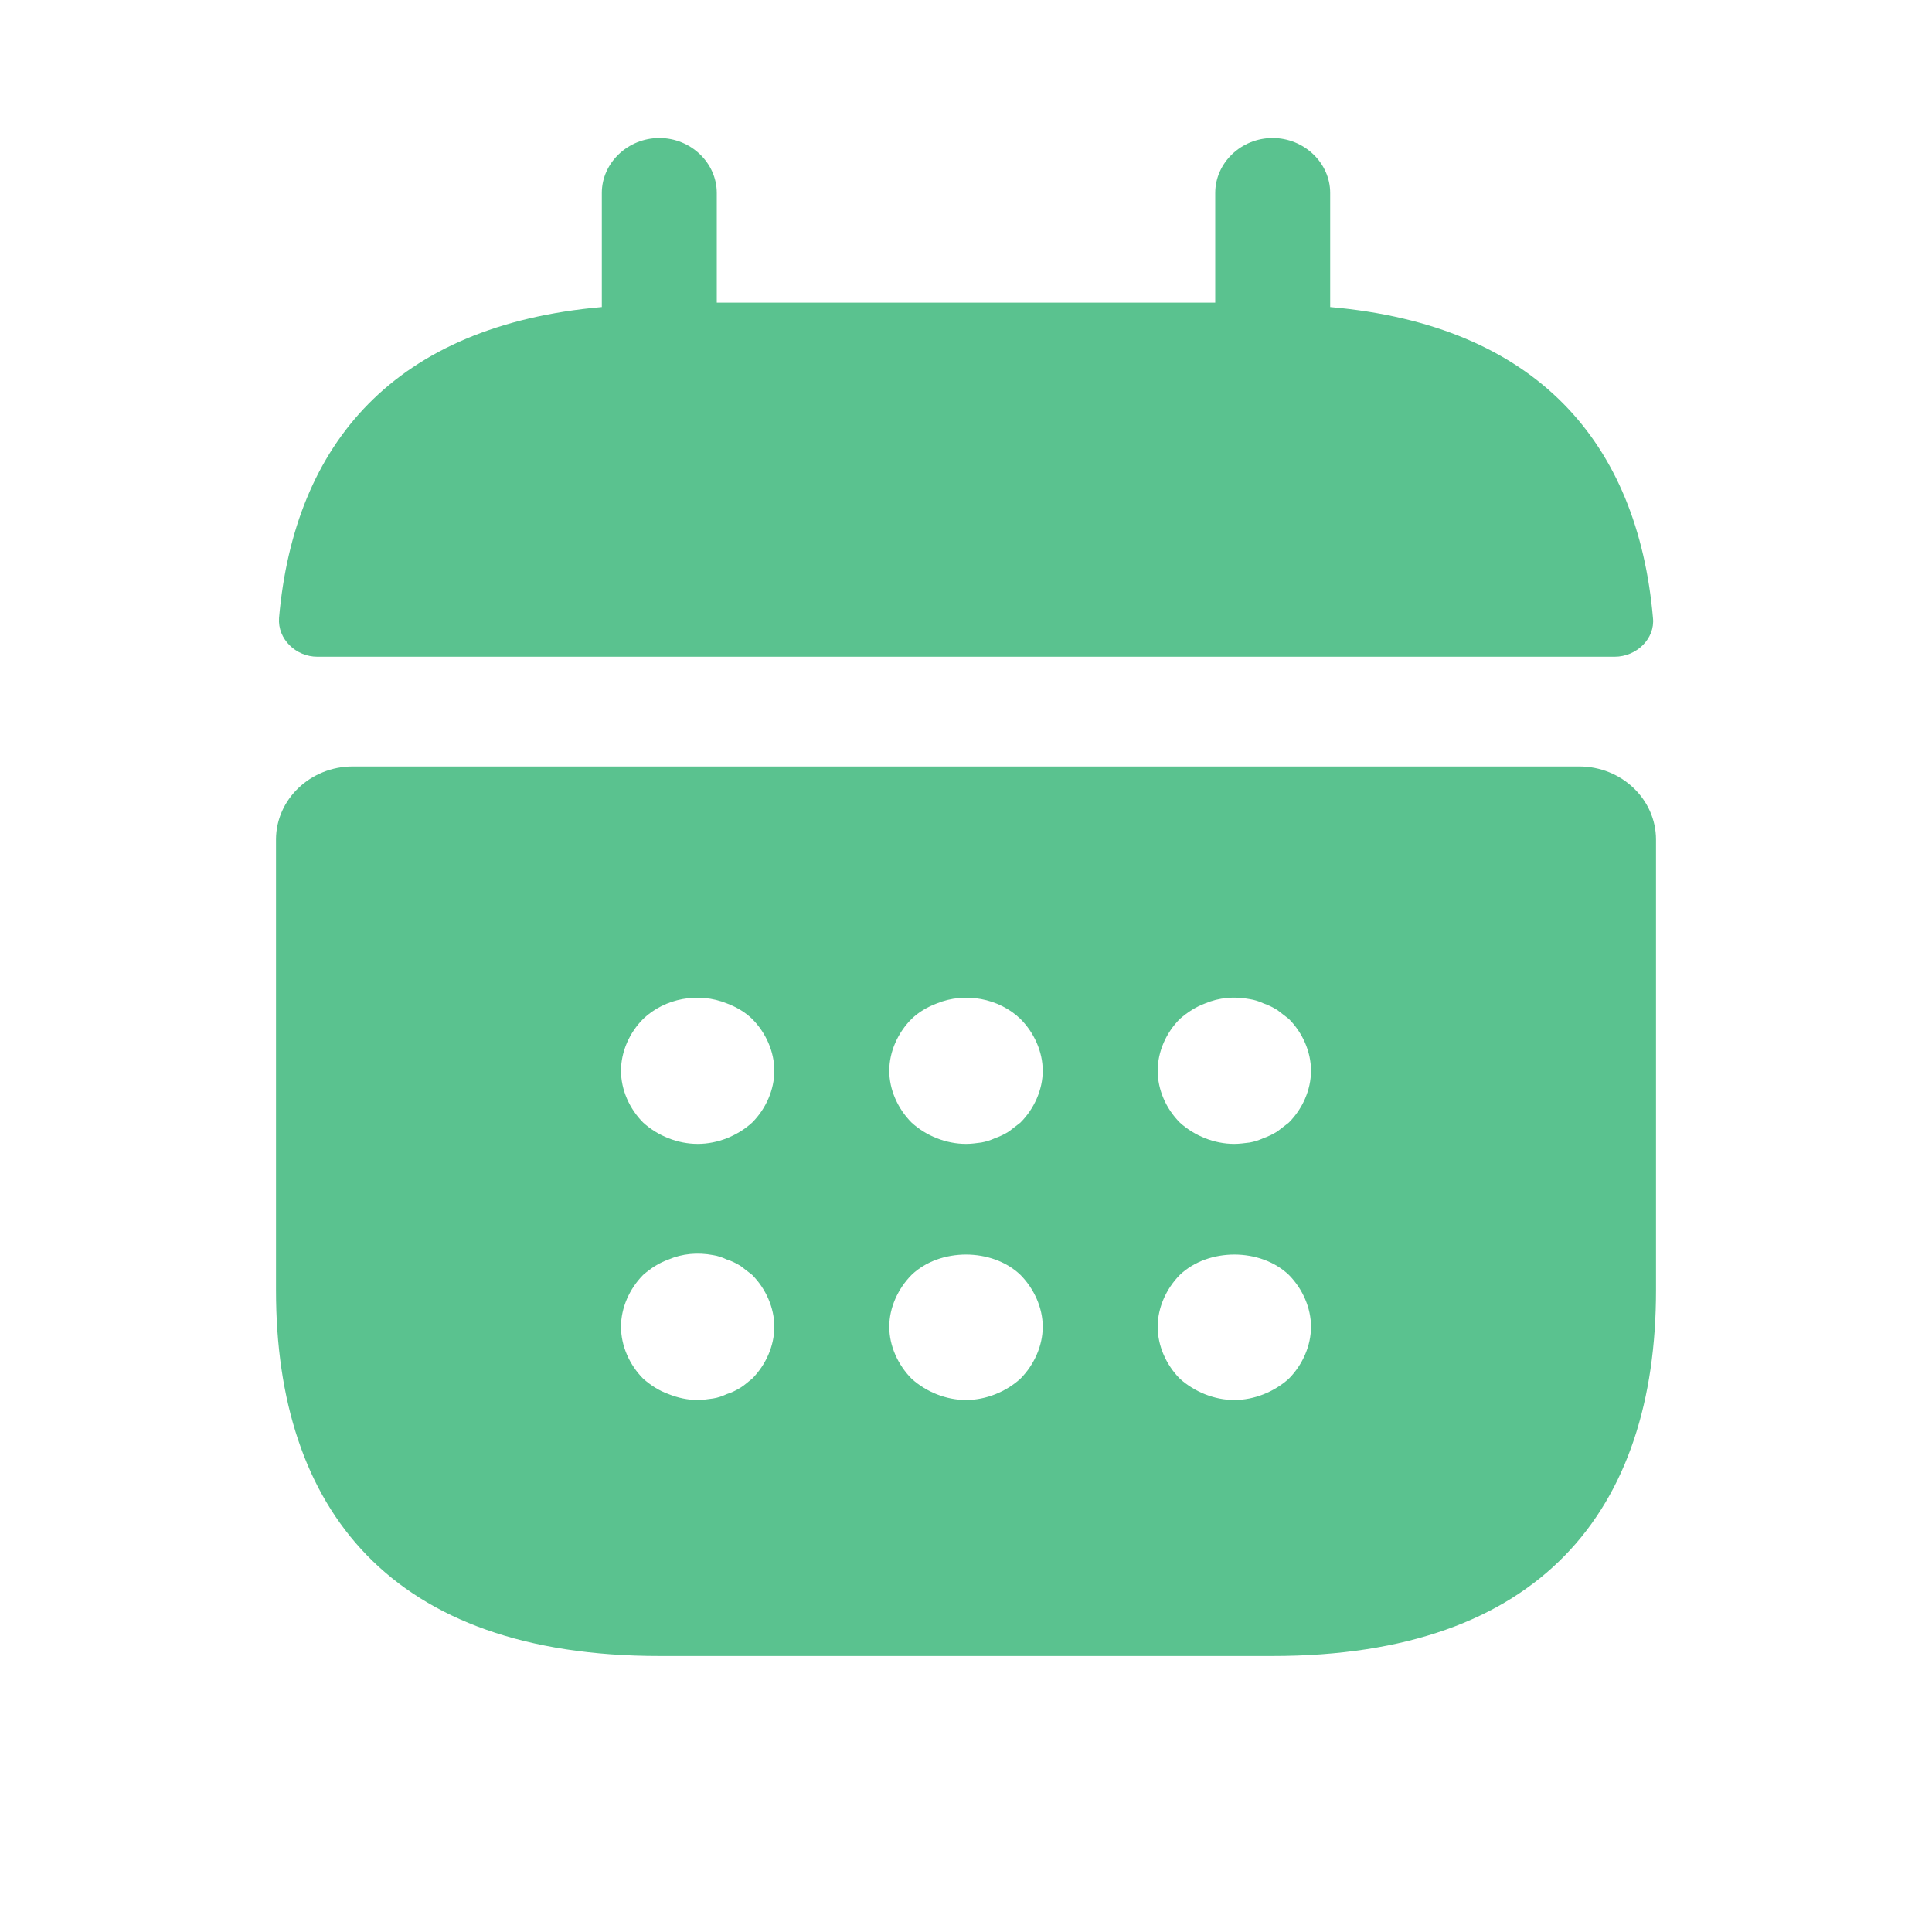 <svg width="14" height="14" viewBox="0 0 14 14" fill="none" xmlns="http://www.w3.org/2000/svg">
<path d="M9.639 2.225V1.398C9.639 1.18 9.45 1 9.222 1C8.994 1 8.806 1.18 8.806 1.398V2.193H5.194V1.398C5.194 1.18 5.006 1 4.778 1C4.55 1 4.361 1.18 4.361 1.398V2.225C2.861 2.357 2.133 3.211 2.022 4.478C2.011 4.631 2.144 4.759 2.3 4.759H11.7C11.861 4.759 11.994 4.626 11.978 4.478C11.867 3.211 11.139 2.357 9.639 2.225ZM11.444 5.554H2.556C2.25 5.554 2 5.792 2 6.084V9.349C2 10.94 2.833 12 4.778 12H9.222C11.167 12 12 10.94 12 9.349V6.084C12 5.792 11.75 5.554 11.444 5.554ZM5.45 9.991C5.422 10.012 5.394 10.039 5.367 10.055C5.333 10.076 5.3 10.092 5.267 10.102C5.233 10.118 5.2 10.129 5.167 10.134C5.128 10.139 5.094 10.145 5.056 10.145C4.983 10.145 4.911 10.129 4.844 10.102C4.772 10.076 4.717 10.039 4.661 9.991C4.561 9.89 4.5 9.752 4.5 9.614C4.5 9.477 4.561 9.339 4.661 9.238C4.717 9.19 4.772 9.153 4.844 9.127C4.944 9.084 5.056 9.074 5.167 9.095C5.2 9.1 5.233 9.111 5.267 9.127C5.3 9.137 5.333 9.153 5.367 9.174L5.45 9.238C5.55 9.339 5.611 9.477 5.611 9.614C5.611 9.752 5.55 9.89 5.45 9.991ZM5.45 8.135C5.344 8.231 5.2 8.289 5.056 8.289C4.911 8.289 4.767 8.231 4.661 8.135C4.561 8.035 4.5 7.897 4.5 7.759C4.5 7.621 4.561 7.483 4.661 7.383C4.817 7.234 5.061 7.187 5.267 7.271C5.339 7.298 5.4 7.335 5.45 7.383C5.55 7.483 5.611 7.621 5.611 7.759C5.611 7.897 5.55 8.035 5.45 8.135ZM7.394 9.991C7.289 10.086 7.144 10.145 7 10.145C6.856 10.145 6.711 10.086 6.606 9.991C6.506 9.89 6.444 9.752 6.444 9.614C6.444 9.477 6.506 9.339 6.606 9.238C6.811 9.042 7.189 9.042 7.394 9.238C7.494 9.339 7.556 9.477 7.556 9.614C7.556 9.752 7.494 9.89 7.394 9.991ZM7.394 8.135L7.311 8.199C7.278 8.22 7.244 8.236 7.211 8.247C7.178 8.263 7.144 8.273 7.111 8.279C7.072 8.284 7.039 8.289 7 8.289C6.856 8.289 6.711 8.231 6.606 8.135C6.506 8.035 6.444 7.897 6.444 7.759C6.444 7.621 6.506 7.483 6.606 7.383C6.656 7.335 6.717 7.298 6.789 7.271C6.994 7.187 7.239 7.234 7.394 7.383C7.494 7.483 7.556 7.621 7.556 7.759C7.556 7.897 7.494 8.035 7.394 8.135ZM9.339 9.991C9.233 10.086 9.089 10.145 8.944 10.145C8.8 10.145 8.656 10.086 8.55 9.991C8.45 9.89 8.389 9.752 8.389 9.614C8.389 9.477 8.45 9.339 8.55 9.238C8.756 9.042 9.133 9.042 9.339 9.238C9.439 9.339 9.5 9.477 9.5 9.614C9.5 9.752 9.439 9.89 9.339 9.991ZM9.339 8.135L9.256 8.199C9.222 8.22 9.189 8.236 9.156 8.247C9.122 8.263 9.089 8.273 9.056 8.279C9.017 8.284 8.978 8.289 8.944 8.289C8.8 8.289 8.656 8.231 8.55 8.135C8.45 8.035 8.389 7.897 8.389 7.759C8.389 7.621 8.45 7.483 8.55 7.383C8.606 7.335 8.661 7.298 8.733 7.271C8.833 7.229 8.944 7.218 9.056 7.24C9.089 7.245 9.122 7.255 9.156 7.271C9.189 7.282 9.222 7.298 9.256 7.319L9.339 7.383C9.439 7.483 9.5 7.621 9.5 7.759C9.5 7.897 9.439 8.035 9.339 8.135Z" fill="#5AC28F"/>
</svg>
